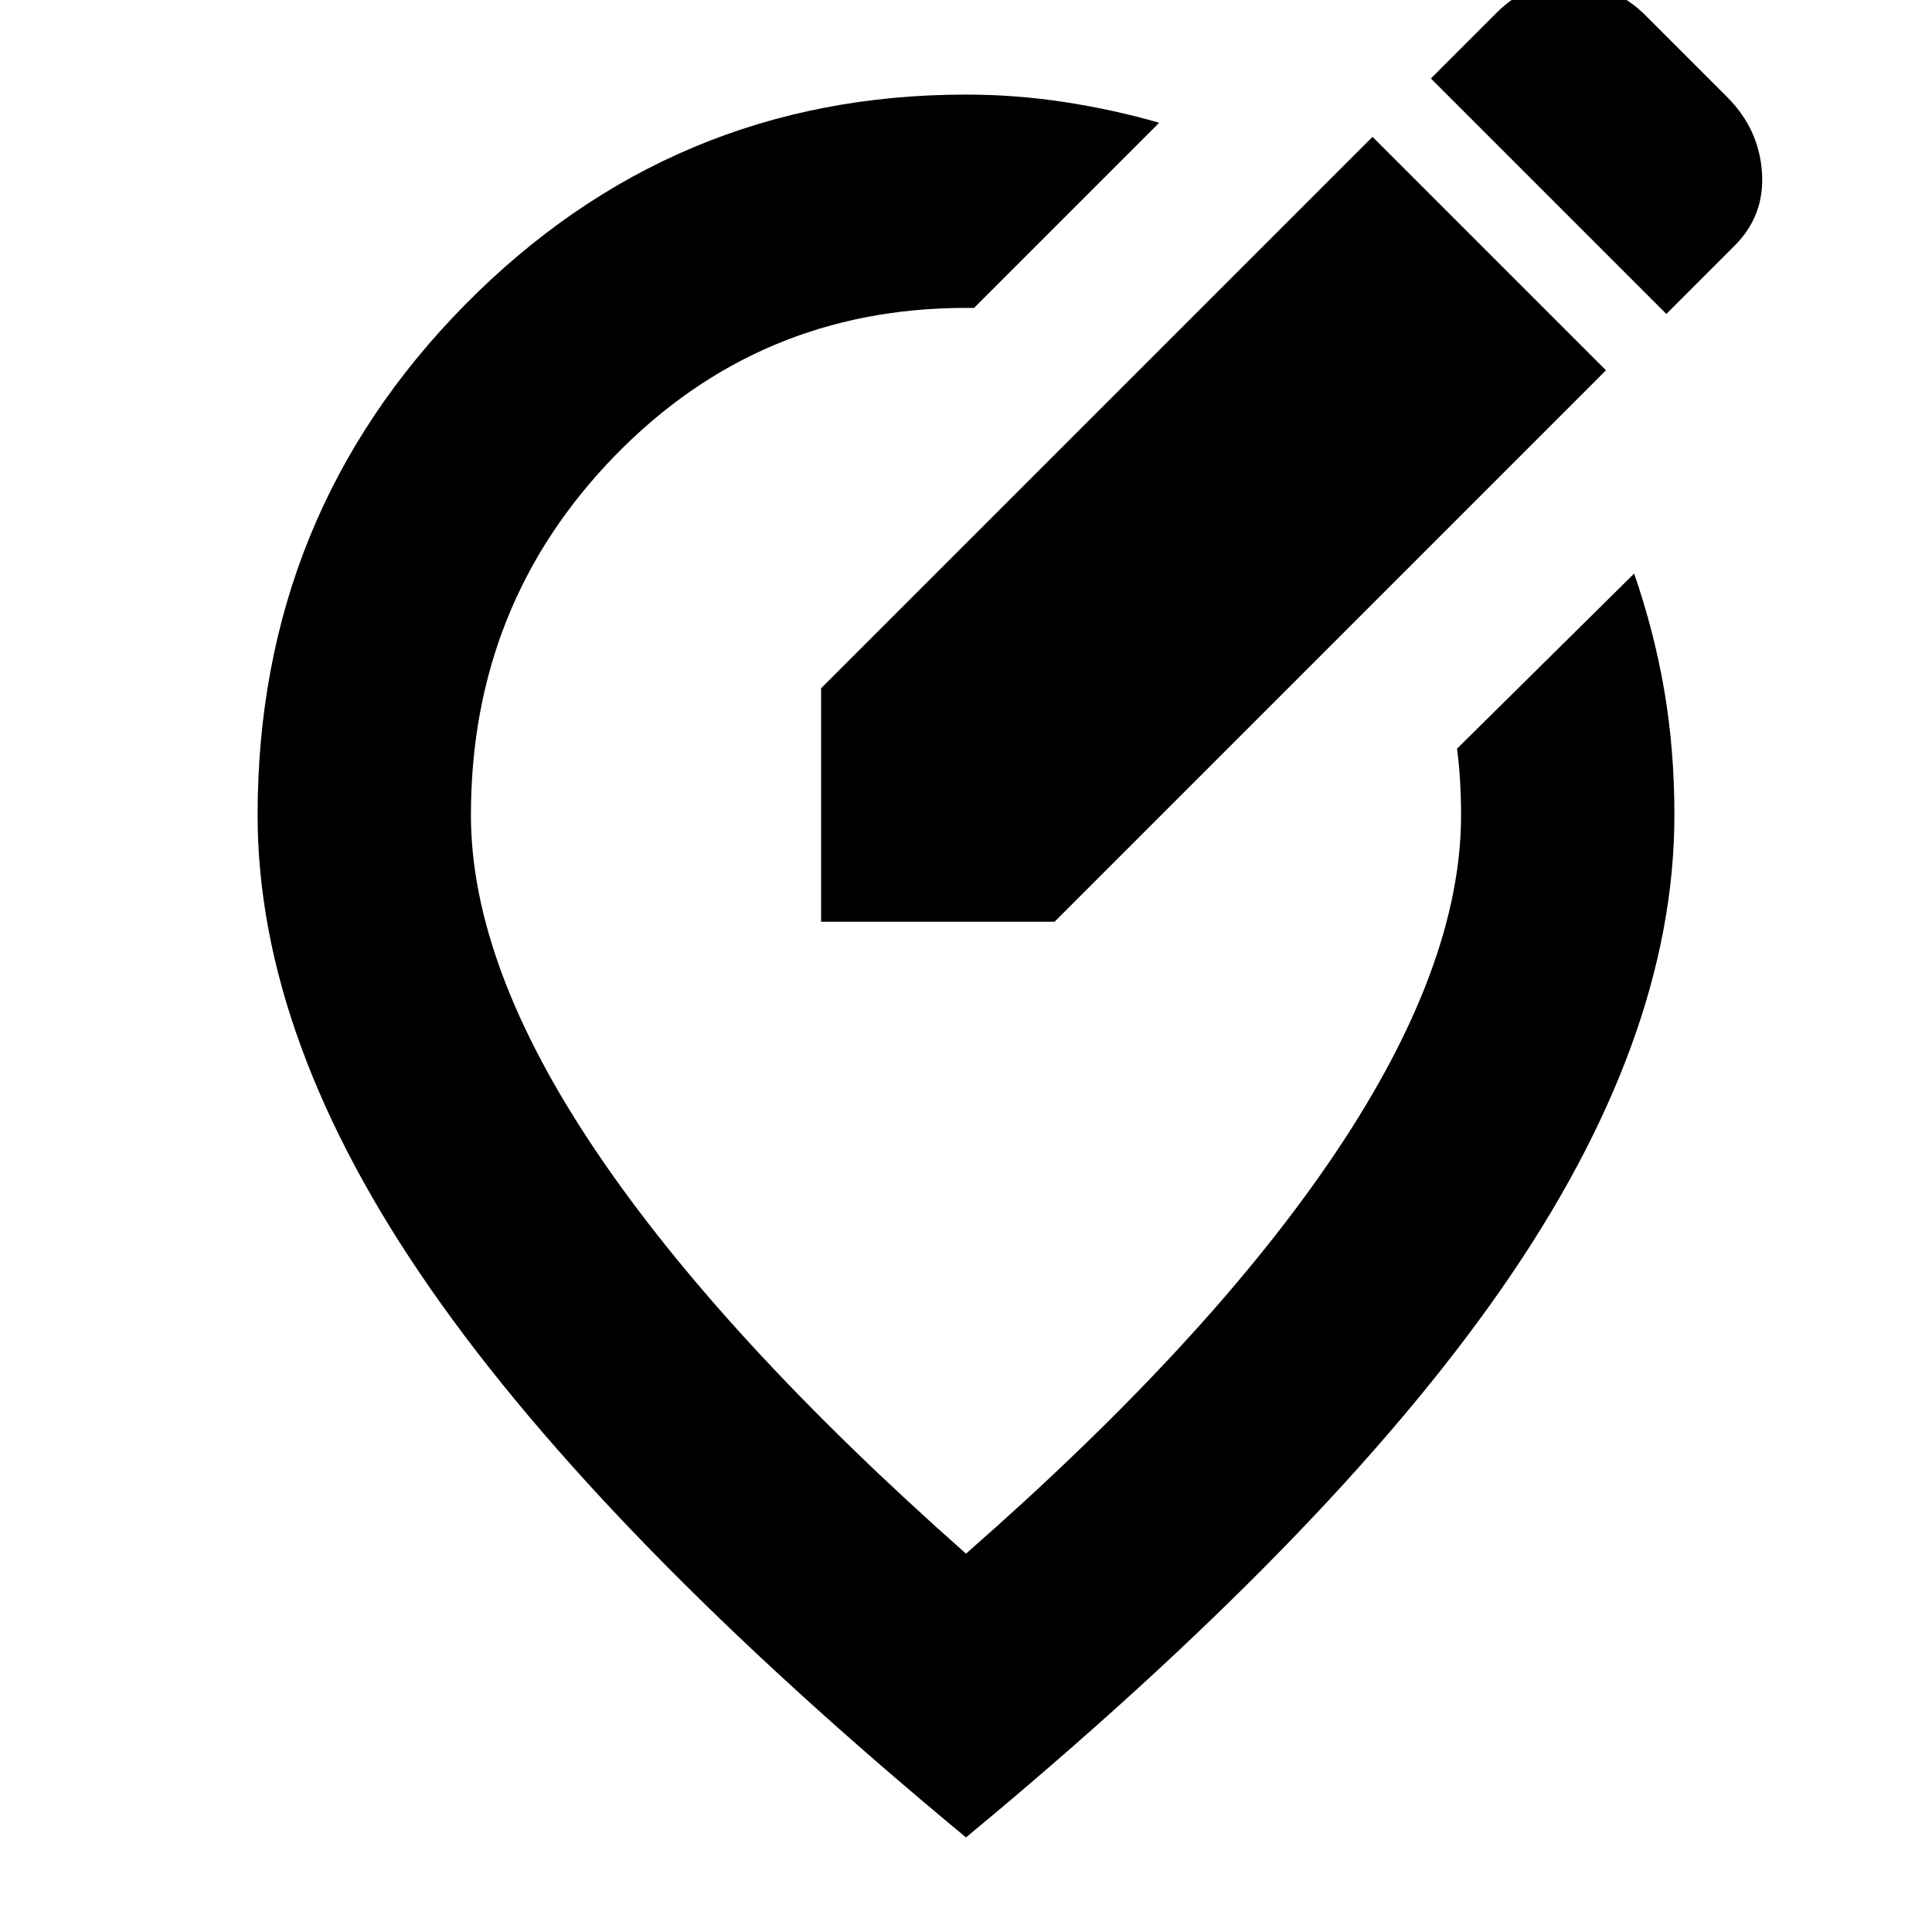 <svg xmlns="http://www.w3.org/2000/svg" height="24" viewBox="0 -960 960 960" width="24"><path d="M480-47Q300-196 214-319.5T128-555q0-149 103-253.5T480-913q24.69 0 48.91 3.71 24.23 3.7 47.09 10.29l-92 92h-4q-103 0-174.5 73.5T234-555q0 75 62.5 167.5T480-188q121-106 183.5-199T726-555q0-8.43-.5-16.85-.5-8.43-1.5-16.15l88-87q10 29 15 58.29 5 29.28 5 61.71 0 112-86 235.5T480-47Zm0-508Zm266-273-64-64-274 274v116h116l274-274-52-52Zm82 24 34-34q15-15 13.5-36.5t-17.34-37.34l-40.32-40.32Q802-968 780.5-968.5 759-969 744-954l-33 33 117 117Z"/></svg>